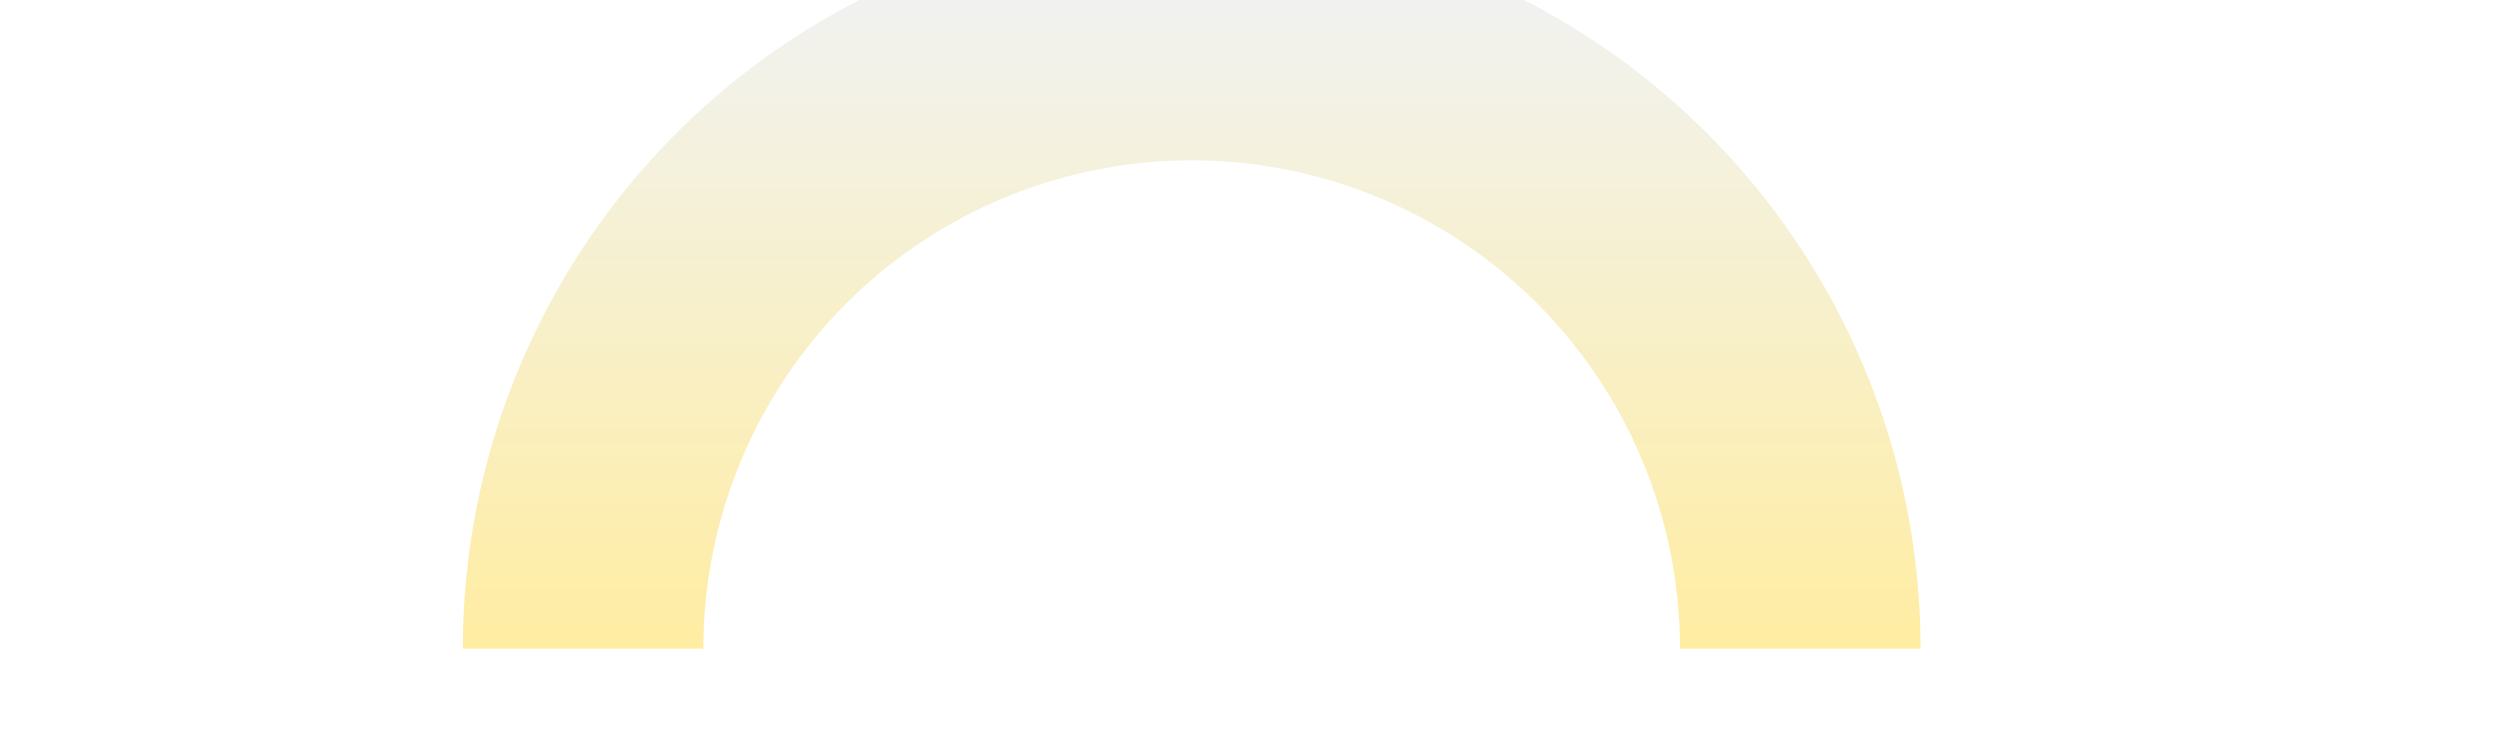 <svg xmlns="http://www.w3.org/2000/svg" width="343" height="100" fill="none"><g clip-path="url(#a)"><g clip-path="url(#b)" filter="url(#c)"><circle cx="171.5" cy="100" r="83.5" stroke="url(#d)" stroke-width="33"/></g></g><defs><clipPath id="a"><path fill="#fff" d="M0 0h343v100H0z"/></clipPath><clipPath id="b"><path fill="#fff" d="M0 0h343v100H0z"/></clipPath><linearGradient id="d" x1="171.5" x2="171.5" y1="100" y2="0" gradientUnits="userSpaceOnUse"><stop stop-color="#FFEDA2"/><stop offset="1" stop-color="#EFF3FA"/></linearGradient><filter id="c" width="208" height="211" x="63.5" y="-11" color-interpolation-filters="sRGB" filterUnits="userSpaceOnUse"><feFlood flood-opacity="0" result="BackgroundImageFix"/><feBlend in="SourceGraphic" in2="BackgroundImageFix" result="shape"/><feColorMatrix in="SourceAlpha" result="hardAlpha" values="0 0 0 0 0 0 0 0 0 0 0 0 0 0 0 0 0 0 127 0"/><feOffset dx="-8" dy="-11"/><feGaussianBlur stdDeviation="12.7"/><feComposite in2="hardAlpha" k2="-1" k3="1" operator="arithmetic"/><feColorMatrix values="0 0 0 0 1 0 0 0 0 1 0 0 0 0 1 0 0 0 1 0"/><feBlend in2="shape" result="effect1_innerShadow_603_6728"/></filter></defs></svg>
